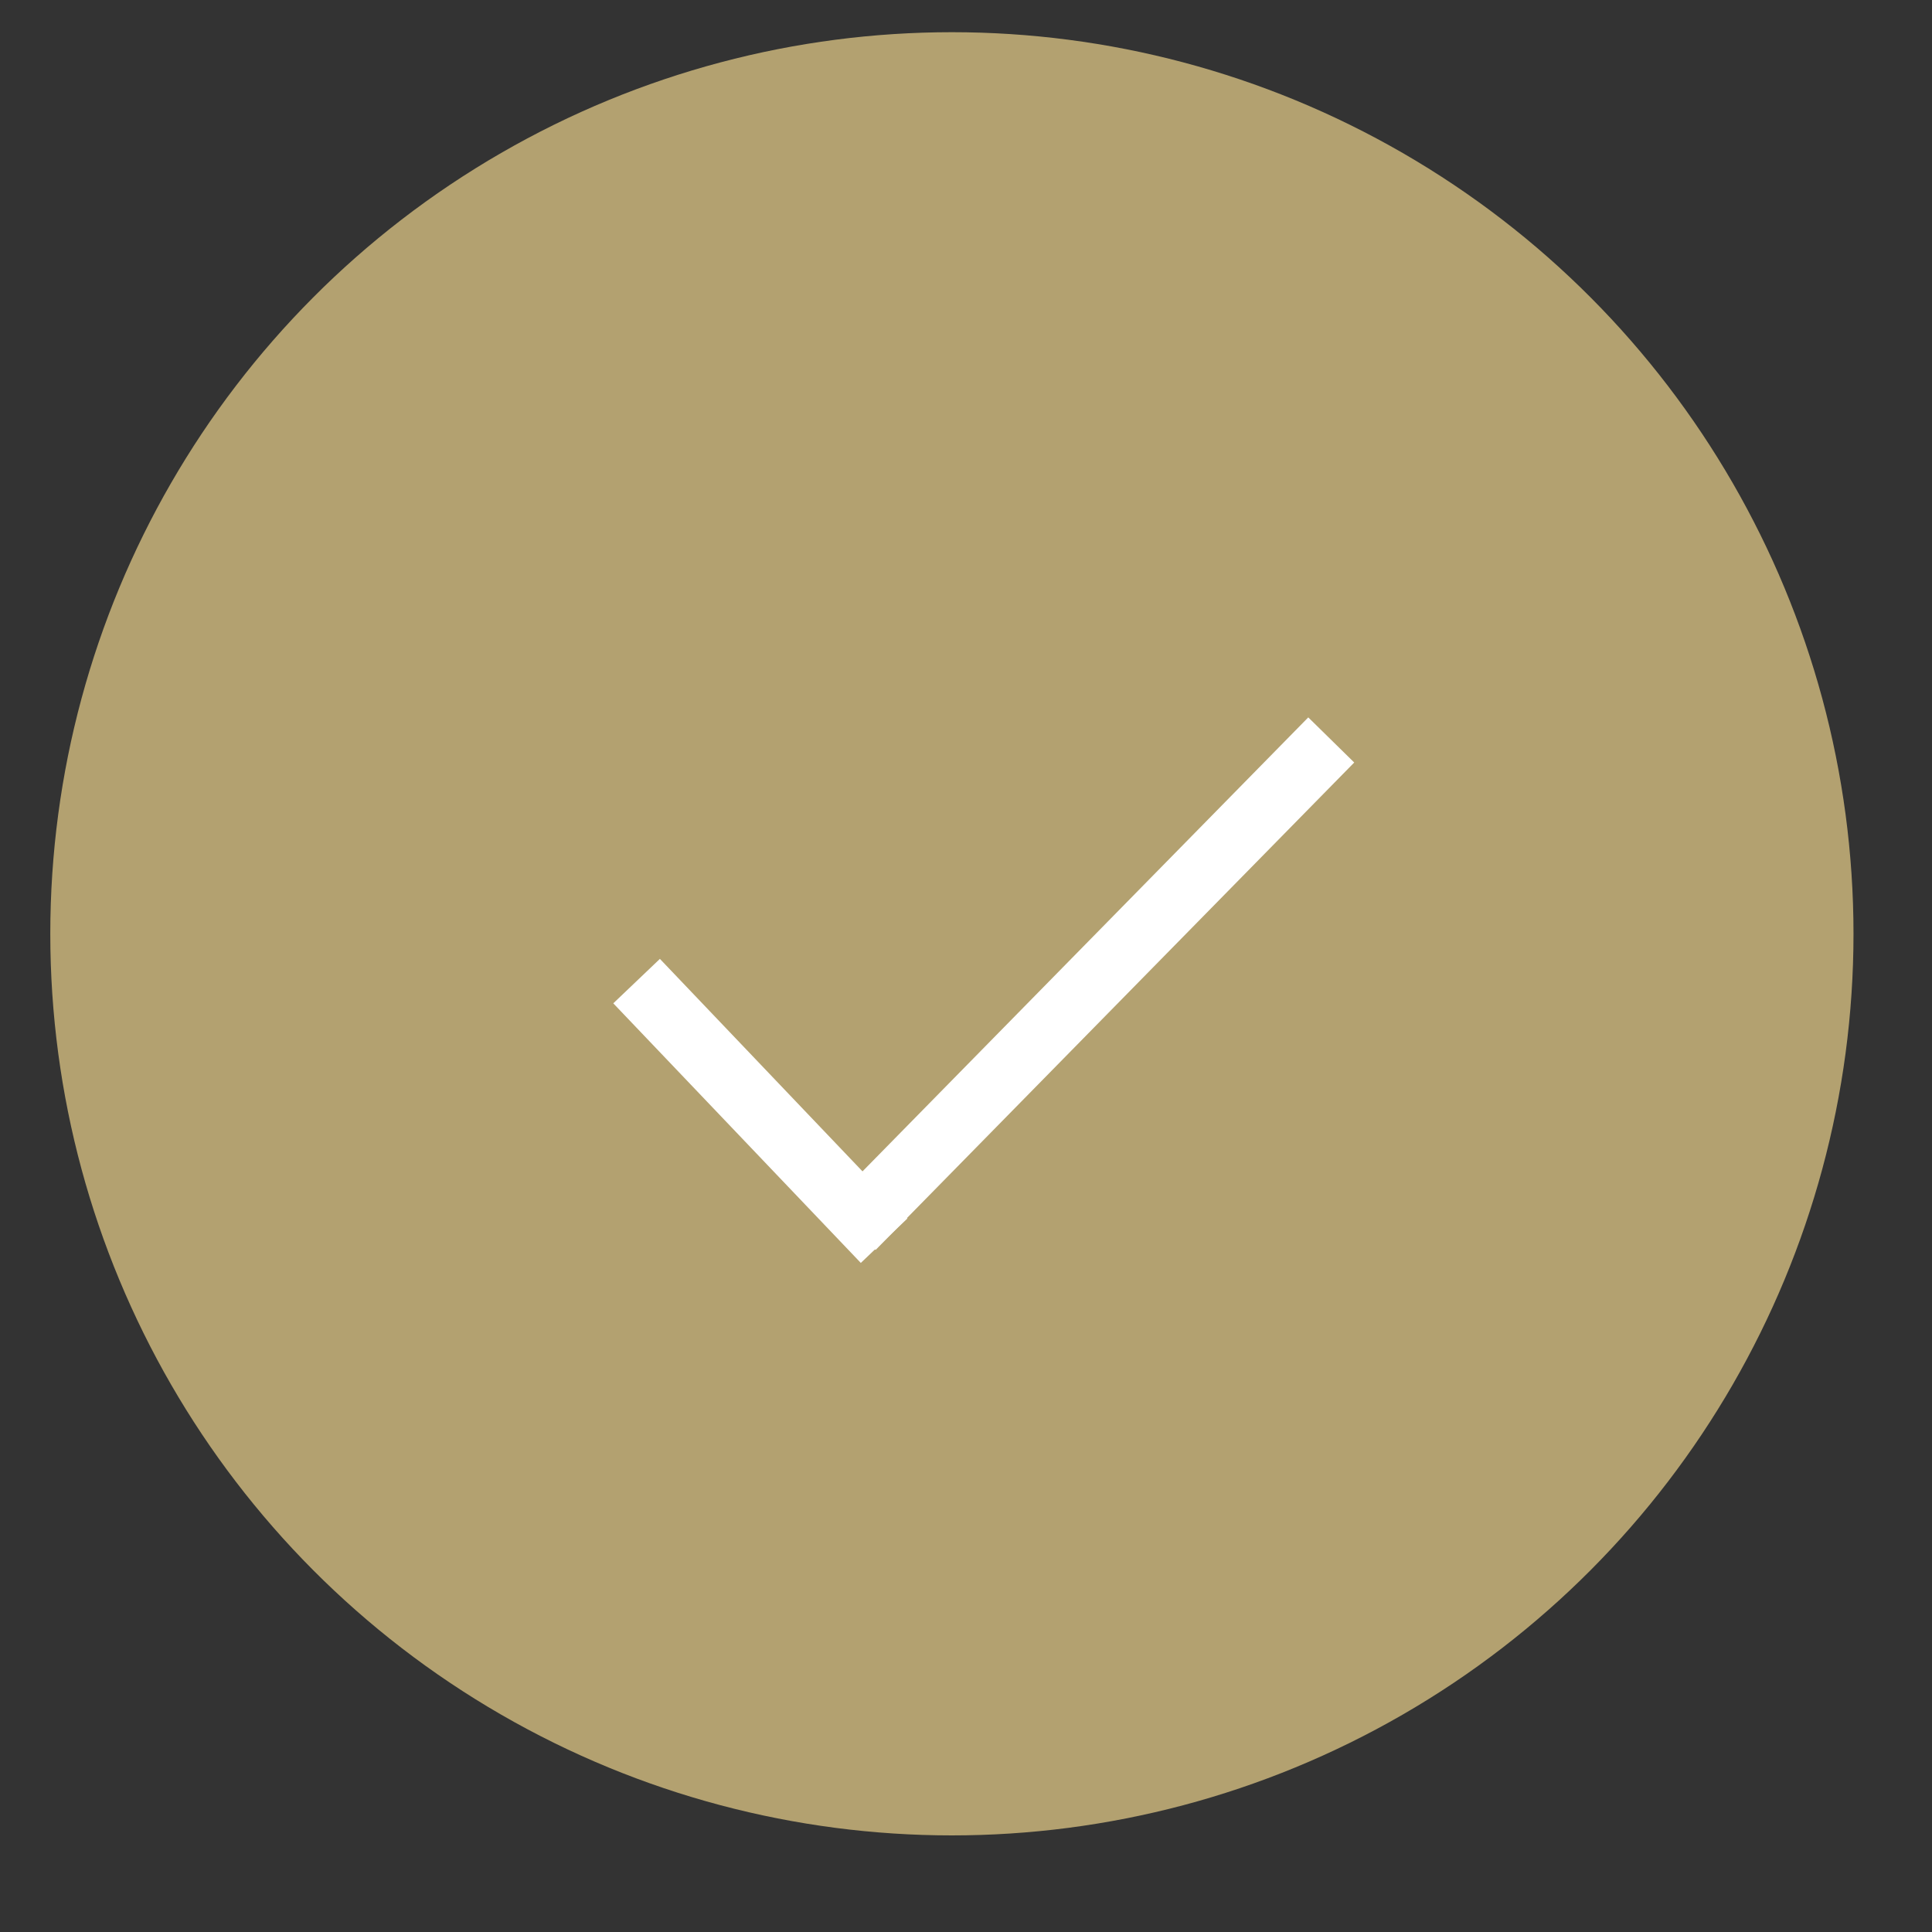 <?xml version="1.0" encoding="UTF-8"?>
<svg xmlns="http://www.w3.org/2000/svg" xmlns:xlink="http://www.w3.org/1999/xlink" viewBox="0 0 60 60" version="1.1" width="56px" height="56px">
    <rect x="0" y="0" width="60" height="60" fill="#333333" stroke="none"/>
    <g>
        <ellipse fill="#B3A170" cx="29.562" cy="29" id="svg_1" rx="28" ry="28"/>
        <ellipse fill="#FF0000" stroke="#000000" stroke-width="5" cx="353.5" cy="-201" id="svg_2" ry="2"/>
        <line stroke="#fff" fill="none" stroke-width="2" x1="19.77" y1="30.469" x2="27.457" y2="38.531" id="svg_4"/>
        <line stroke="#fff" fill="none" stroke-width="2" stroke-dasharray="null" stroke-linejoin="null" stroke-linecap="null" x1="26.48" y1="38.117" x2="41.343" y2="22.98" id="svg_5"/>
    </g>
</svg>
